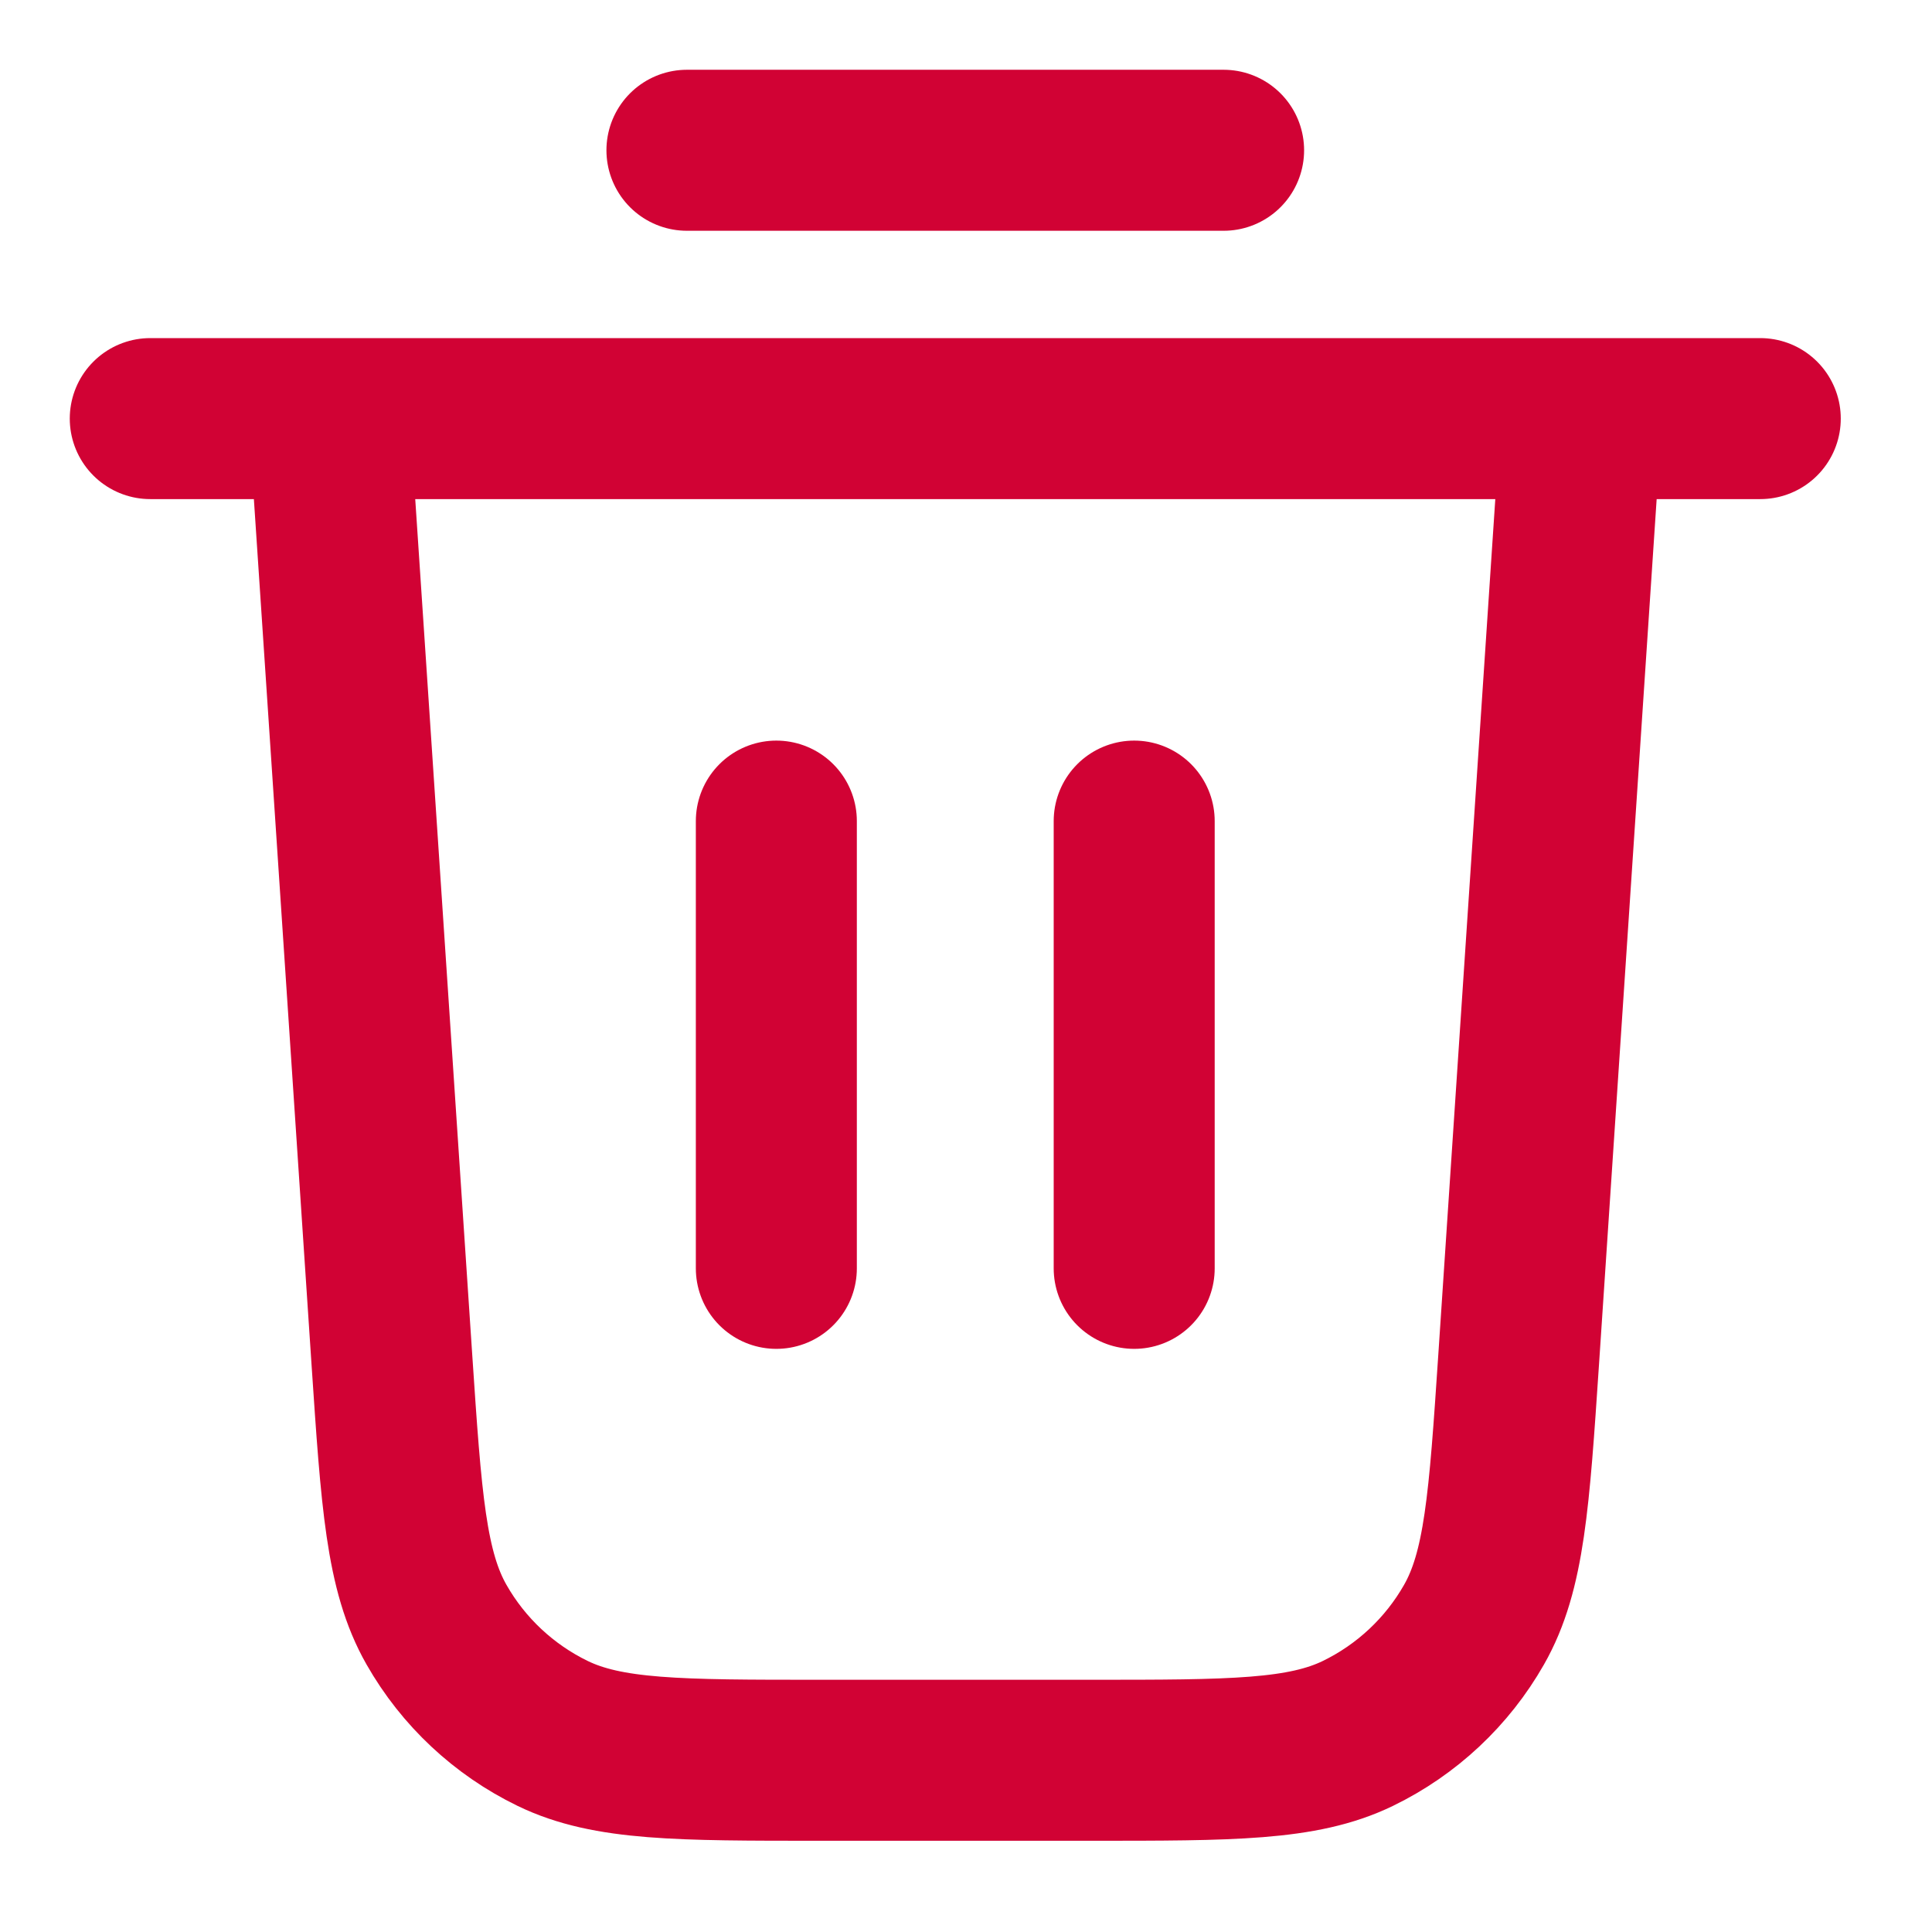 <svg width="18" height="18" viewBox="0 0 18 18" fill="none" xmlns="http://www.w3.org/2000/svg">
<path d="M6.4 1.4H11.4M1.4 3.9H16.4M14.733 3.9L14.149 12.666C14.061 13.981 14.017 14.639 13.733 15.137C13.483 15.576 13.106 15.929 12.651 16.15C12.135 16.4 11.476 16.4 10.158 16.4H7.642C6.324 16.4 5.665 16.4 5.149 16.15C4.694 15.929 4.317 15.576 4.067 15.137C3.783 14.639 3.739 13.981 3.651 12.666L3.067 3.9M7.233 7.65V11.817M10.567 7.65V11.817" stroke="#D10234" stroke-width="1.5" stroke-linecap="round" stroke-linejoin="round"/>
</svg>
